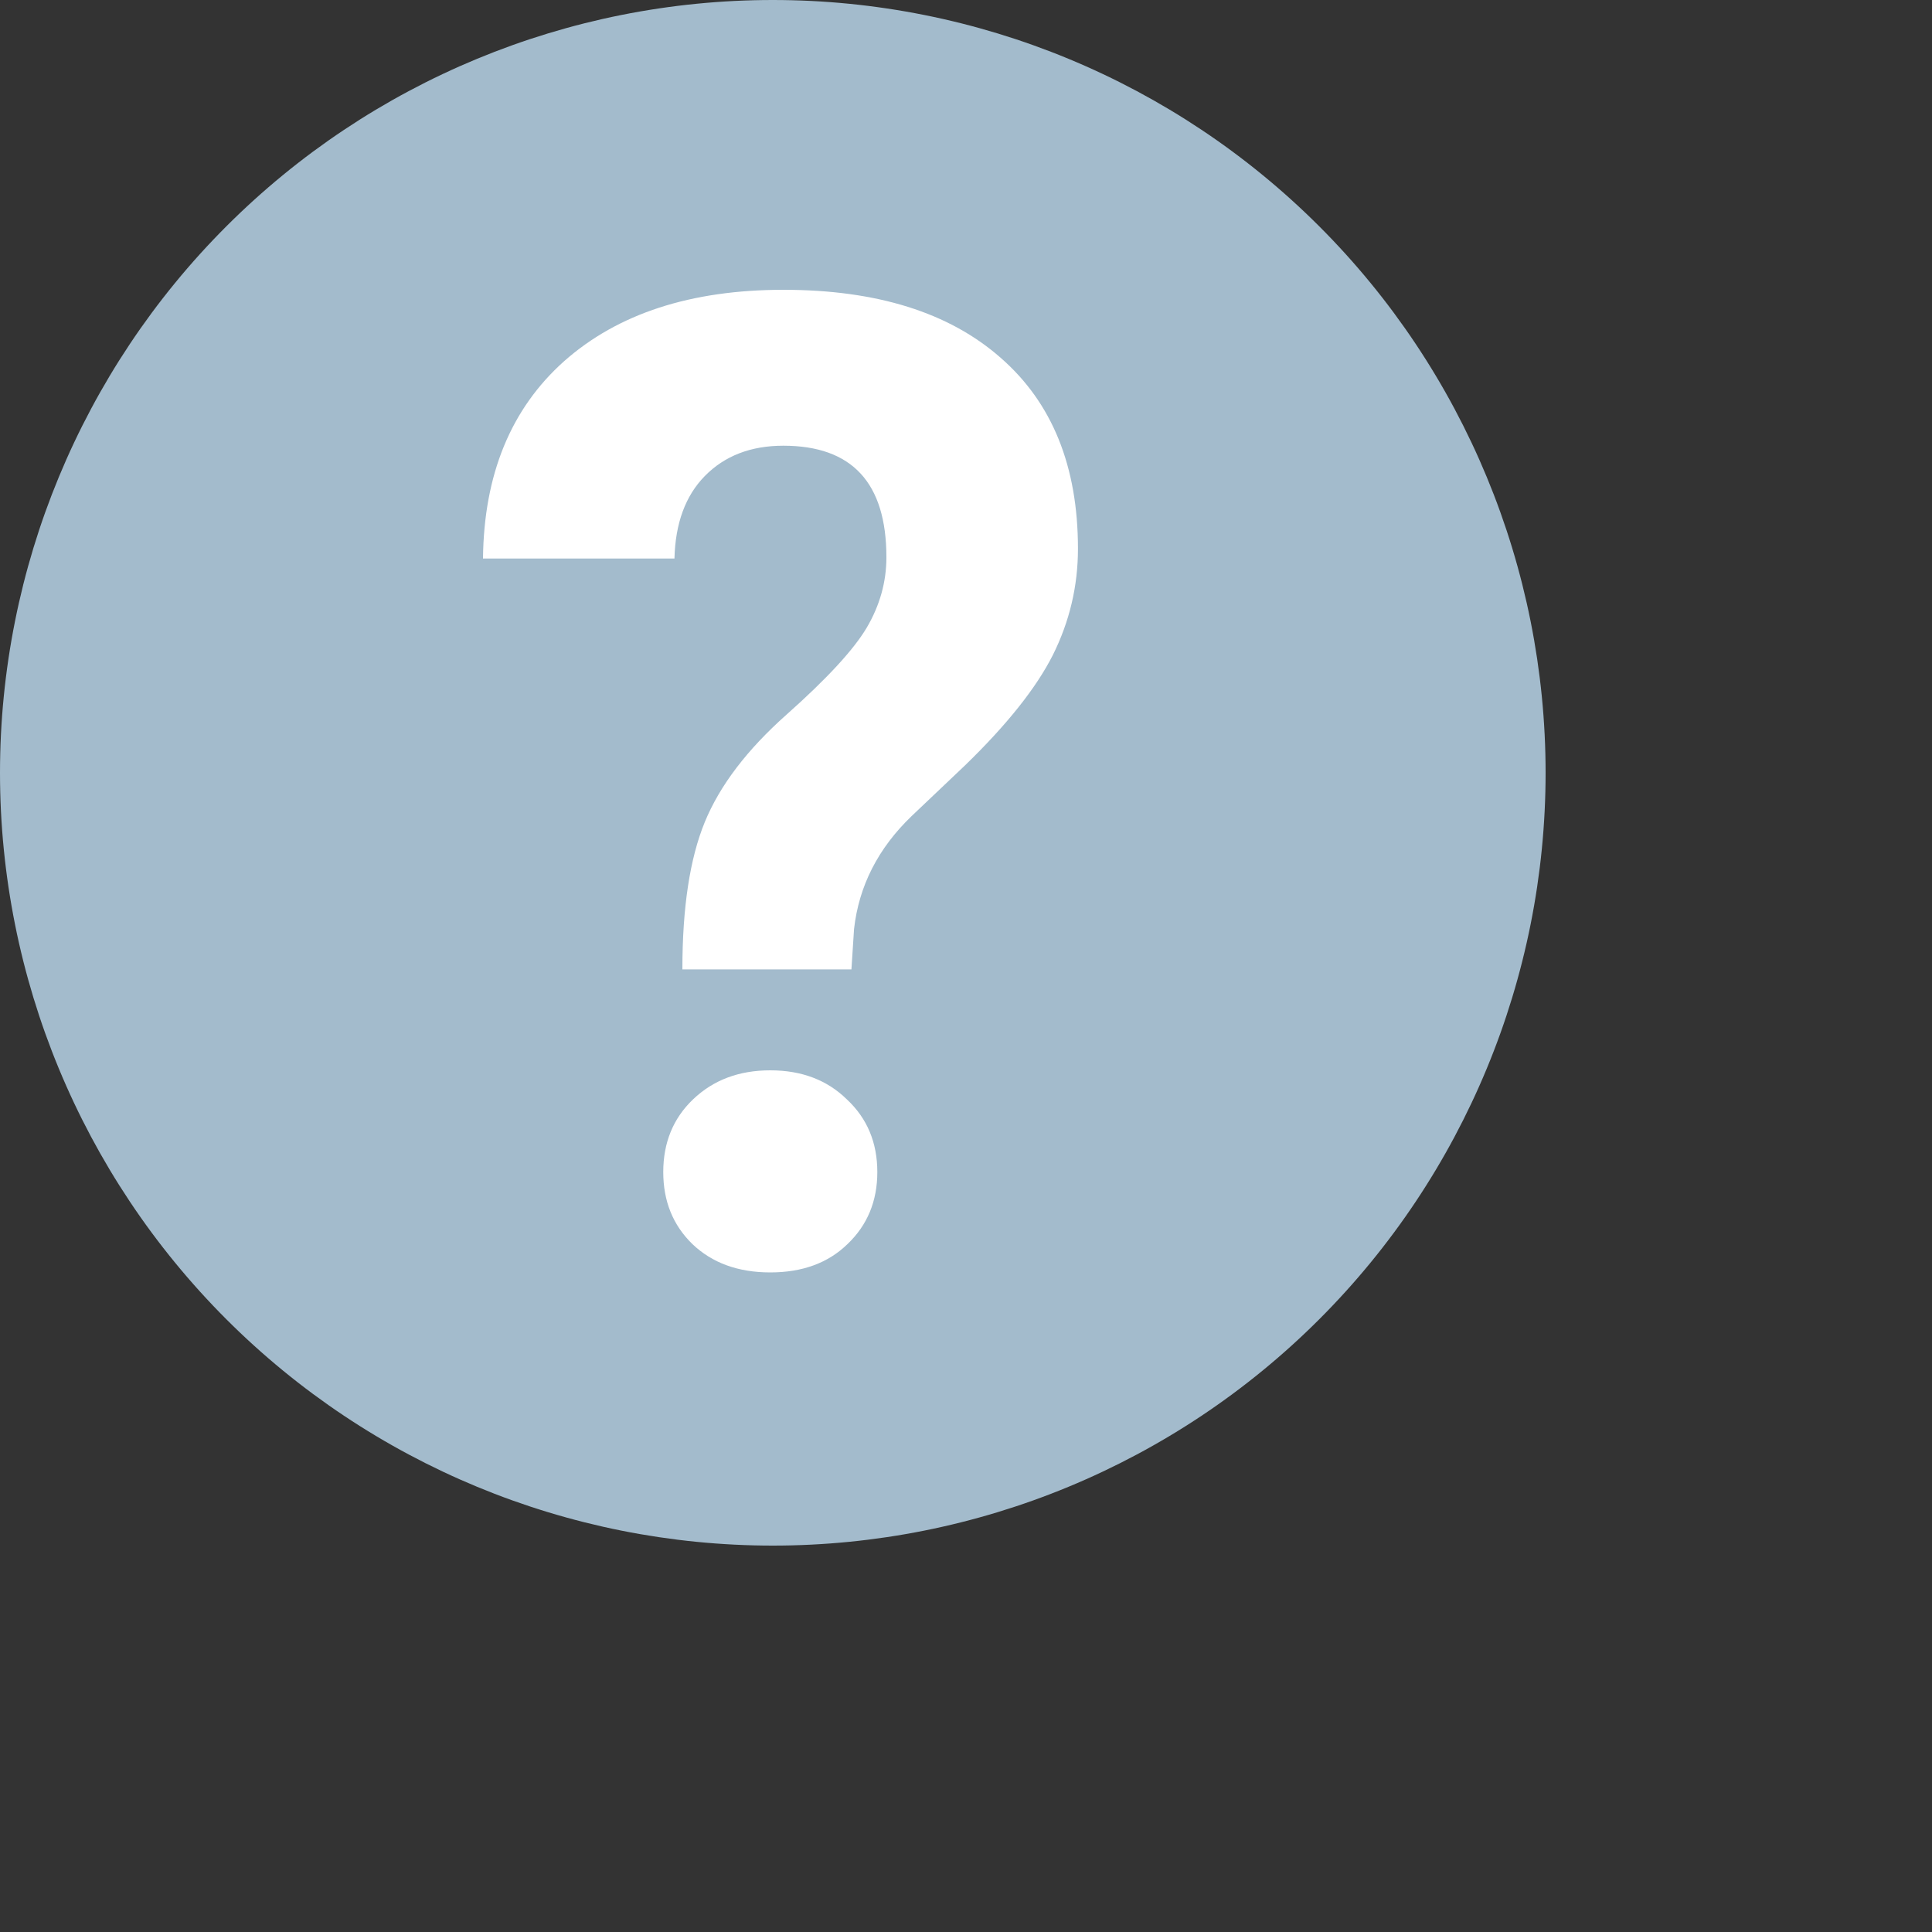 <svg width="20" height="20" viewBox="0 0 20 20" fill="none" xmlns="http://www.w3.org/2000/svg">
  <rect x="0" y="0" width="20" height="20" fill="#333333" stroke="none"/>
  <path d="M0 8c0 2.122.843 4.157 2.343 5.657C3.843 15.157 5.878 16 8 16c2.122 0 4.157-.843 5.657-2.343C15.157 12.157 16 10.122 16 8c0-2.122-.843-4.157-2.343-5.657C12.157.843 10.122 0 8 0 5.878 0 3.843.843 2.343 2.343.843 3.843 0 5.878 0 8" fill="#A3BBCC"/>
  <path d="M7.064 10.034c0-.638.077-1.146.232-1.524.155-.378.438-.75.848-1.114.415-.369.691-.668.827-.896.137-.232.205-.476.205-.731 0-.77-.355-1.155-1.067-1.155-.337 0-.608.105-.813.314-.201.205-.305.49-.314.854H5c.009-.87.289-1.552.841-2.044C6.397 3.246 7.153 3 8.11 3c.966 0 1.716.235 2.249.704.533.465.8 1.123.8 1.976 0 .387-.087.754-.26 1.101-.173.342-.476.722-.909 1.142l-.554.526c-.346.333-.545.722-.595 1.169l-.027.417h-1.75zm-.198 2.099c0-.305.103-.556.308-.752.21-.201.476-.301.8-.301.324 0 .588.1.793.301.21.196.315.447.315.752 0 .301-.103.549-.308.745-.201.196-.467.294-.8.294-.333 0-.602-.098-.807-.294-.201-.196-.301-.444-.301-.745z" fill="#fff"/>
</svg>
